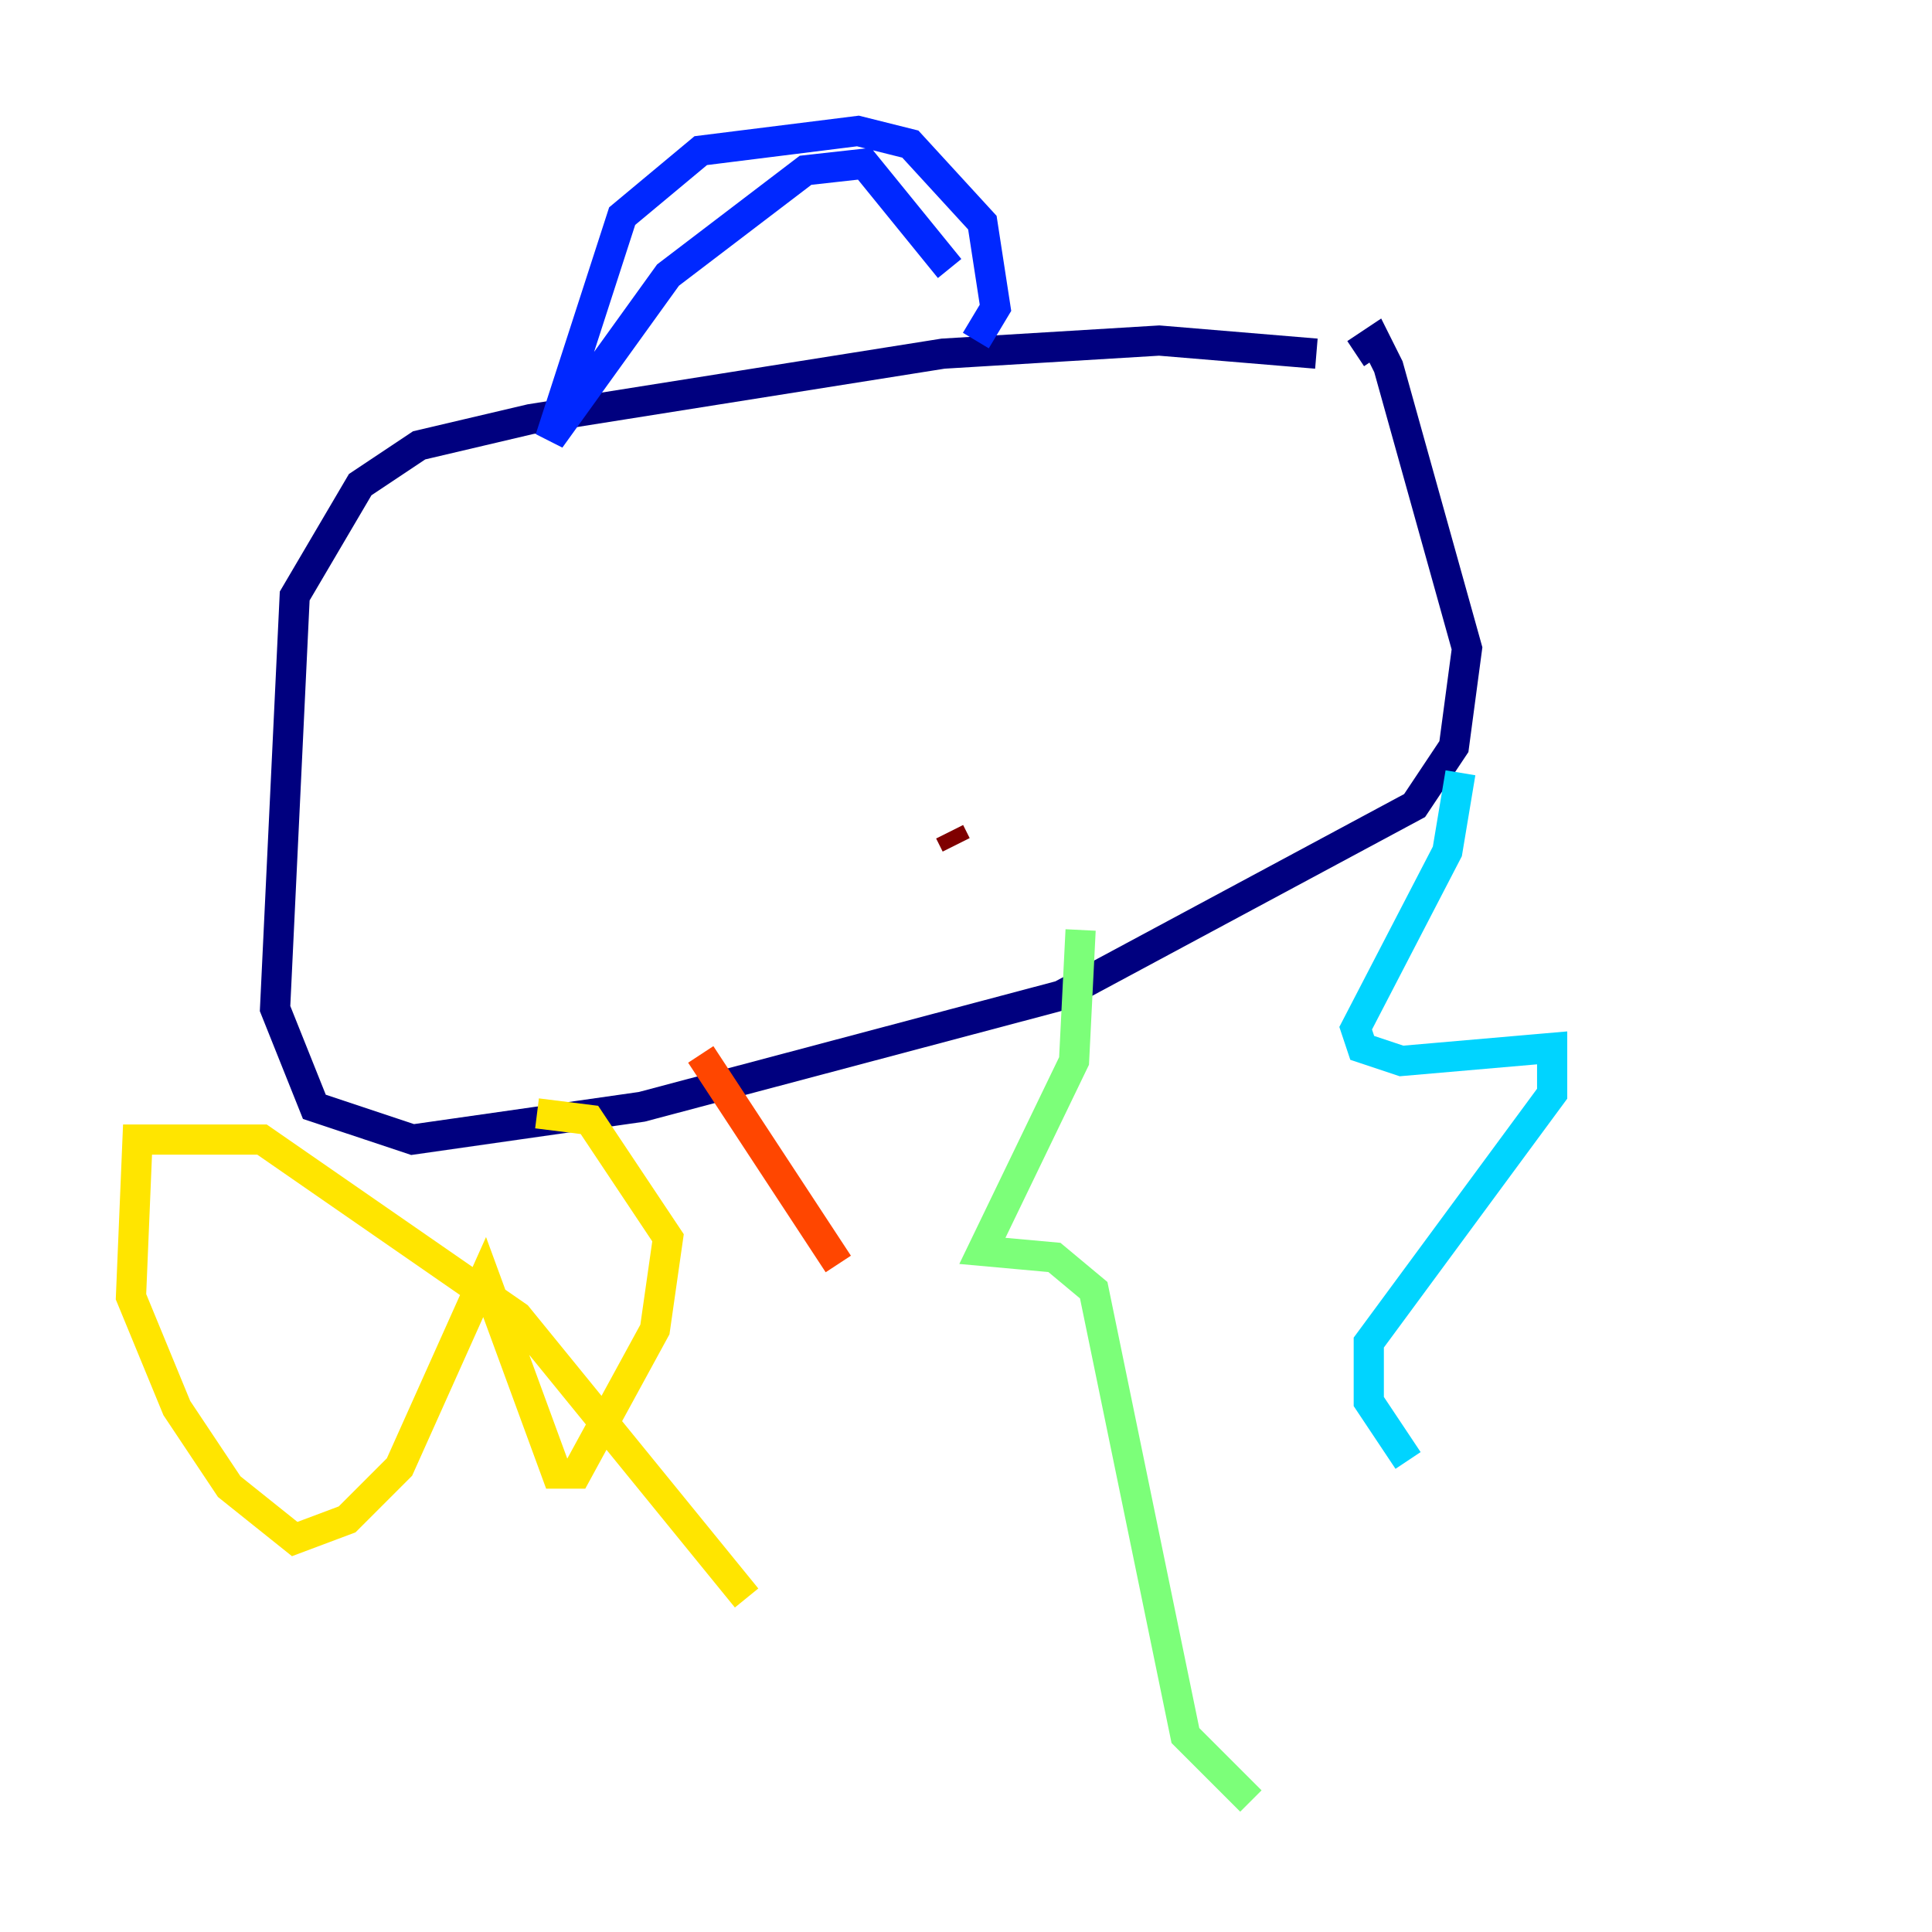 <?xml version="1.0" encoding="utf-8" ?>
<svg baseProfile="tiny" height="128" version="1.2" viewBox="0,0,128,128" width="128" xmlns="http://www.w3.org/2000/svg" xmlns:ev="http://www.w3.org/2001/xml-events" xmlns:xlink="http://www.w3.org/1999/xlink"><defs /><polyline fill="none" points="87.214,23.43 76.8,22.563 62.481,23.43 35.146,27.77 27.77,29.505 23.864,32.108 19.525,39.485 18.224,66.82 20.827,73.329 27.336,75.498 42.522,73.329 70.291,65.953 93.722,53.37 96.325,49.464 97.193,42.956 91.986,24.298 91.119,22.563 89.817,23.43" stroke="#00007f" stroke-width="2" /><polyline fill="none" points="64.651,22.563 65.953,20.393 65.085,14.752 60.312,9.546 56.841,8.678 46.427,9.98 41.22,14.319 36.447,29.071 44.258,18.224 53.37,11.281 57.275,10.848 62.915,17.79" stroke="#0028ff" stroke-width="2" /><polyline fill="none" points="96.759,51.2 95.891,56.407 89.817,68.122 90.251,69.424 92.854,70.291 102.834,69.424 102.834,72.461 90.685,88.949 90.685,92.854 93.288,96.759" stroke="#00d4ff" stroke-width="2" /><polyline fill="none" points="71.593,61.614 71.159,70.291 65.085,82.875 69.858,83.308 72.461,85.478 78.536,114.983 82.875,119.322" stroke="#7cff79" stroke-width="2" /><polyline fill="none" points="35.58,73.763 39.051,74.197 44.258,82.007 43.39,88.081 38.183,97.627 36.881,97.627 32.108,84.61 26.468,97.193 22.997,100.664 19.525,101.966 15.186,98.495 11.715,93.288 8.678,85.912 9.112,75.498 17.356,75.498 34.278,87.214 49.464,105.871" stroke="#ffe500" stroke-width="2" /><polyline fill="none" points="46.427,69.858 55.539,83.742" stroke="#ff4600" stroke-width="2" /><polyline fill="none" points="62.915,55.105 63.349,55.973" stroke="#7f0000" stroke-width="2" /></svg>